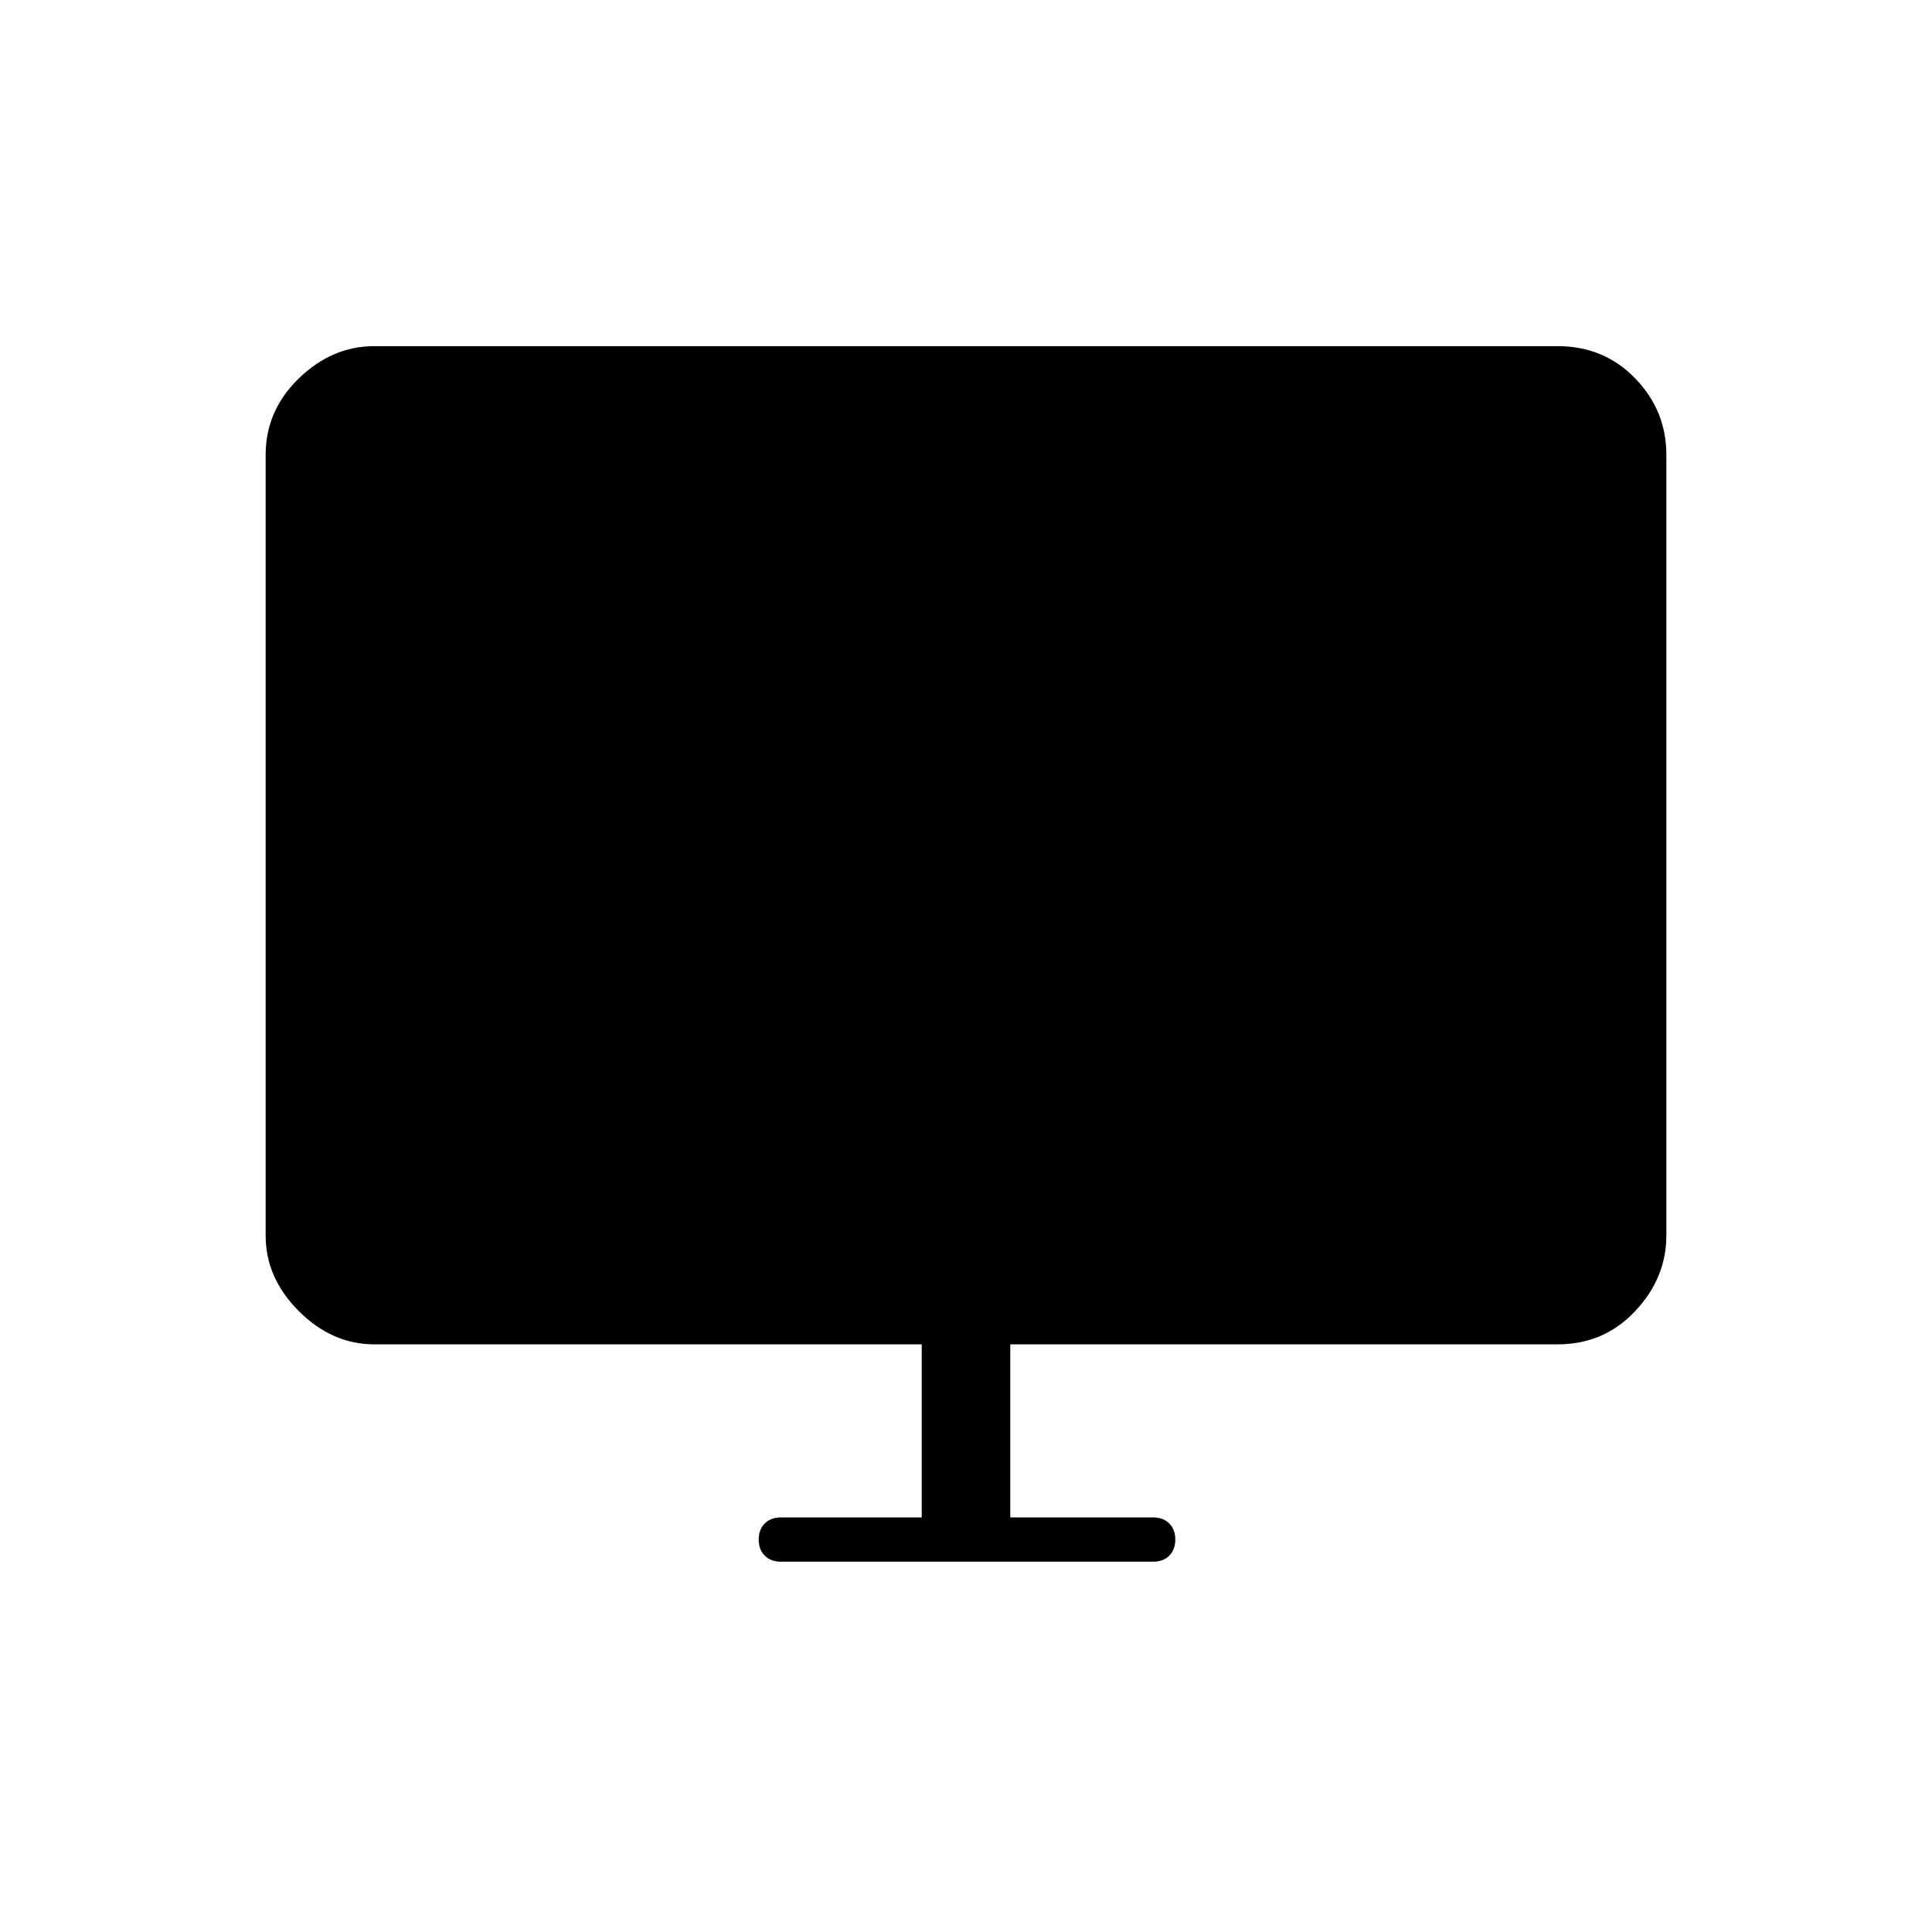 <svg xmlns="http://www.w3.org/2000/svg" height="48" width="48"><path d="M19.4 38.8q-.25 0-.4-.15-.15-.15-.15-.4t.15-.4q.15-.15.4-.15h3.5v-4.3H9.3q-1.05 0-1.875-.825T6.6 30.7V11.3q0-1.1.825-1.9.825-.8 1.875-.8h29.4q1.15 0 1.925.8.775.8.775 1.9v19.4q0 1.05-.775 1.875T38.7 33.4H25.1v4.3h3.55q.25 0 .4.15.15.15.15.4t-.15.4q-.15.15-.4.15Z"/></svg>